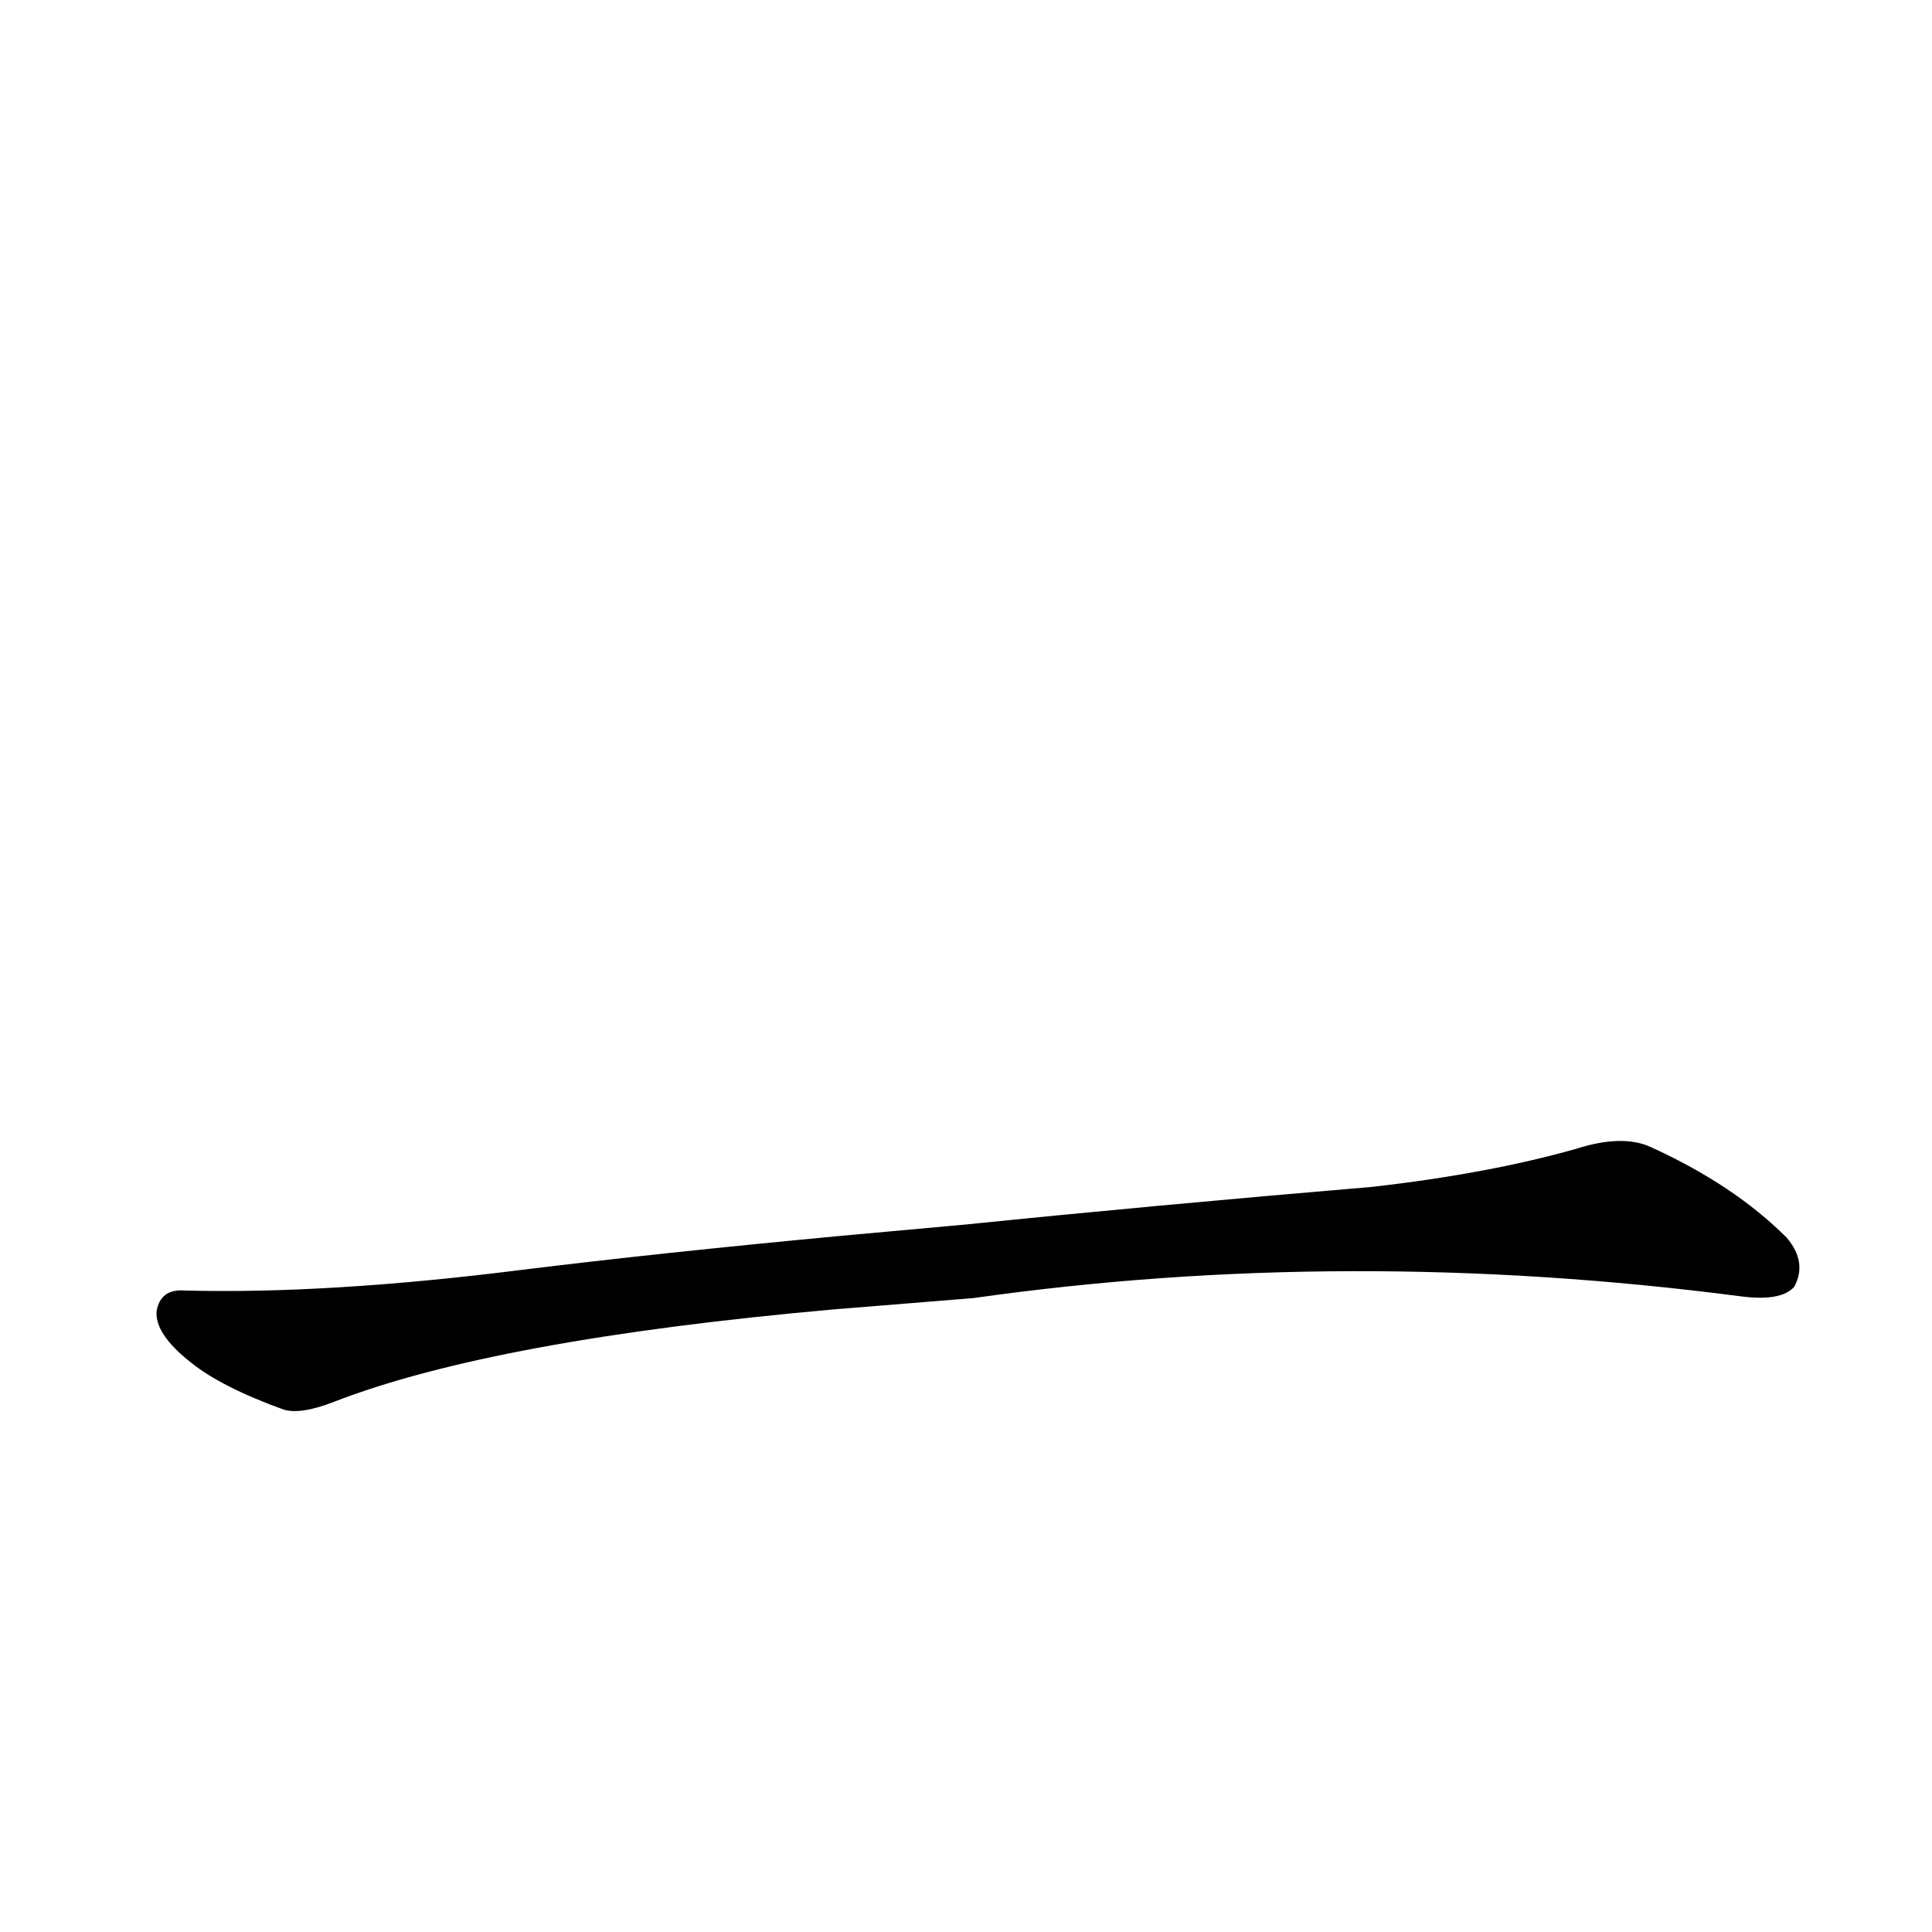 <?xml version='1.0' encoding='utf-8'?>
<svg xmlns="http://www.w3.org/2000/svg" version="1.1" viewBox="0 0 1024 1024"><g transform="scale(1, -1) translate(0, -900)"><path d="M 516 212 Q 714 240 922 213 Q 944 210 951 218 Q 958 231 947 244 Q 919 272 875 292 Q 860 299 835 291 Q 789 278 728 271 Q 610 261 512 251 L 446 245 Q 350 236 277 227 Q 174 214 98 216 Q 85 217 83 205 Q 82 193 101 178 Q 117 165 150 153 Q 159 150 177 157 Q 262 190 442 206 L 516 212 Z" fill="black" /></g></svg>